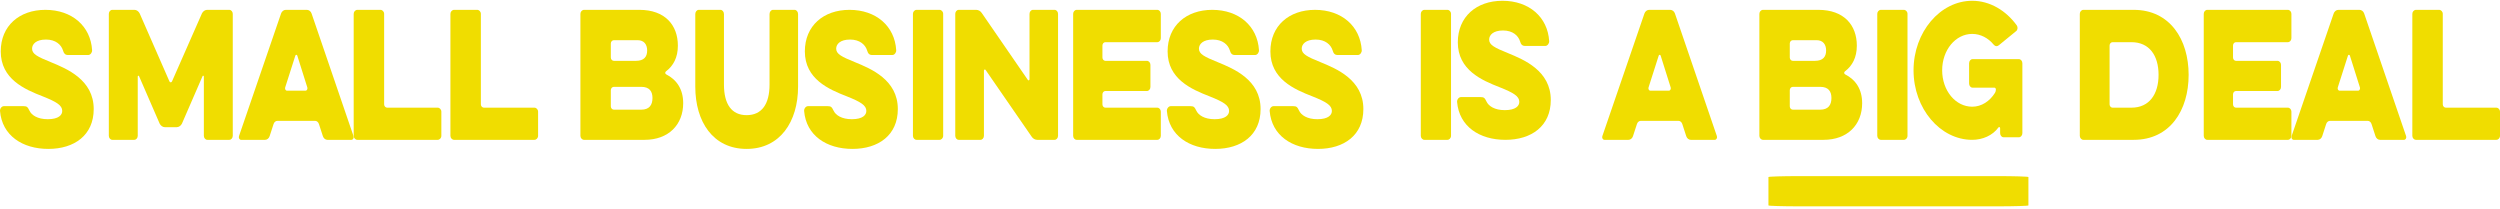 <?xml version="1.0" encoding="UTF-8"?>
<svg width="827px" height="69px" viewBox="0 0 827 69" version="1.1" xmlns="http://www.w3.org/2000/svg" xmlns:xlink="http://www.w3.org/1999/xlink">
    <!-- Generator: Sketch 53.2 (72643) - https://sketchapp.com -->
    <title>Group 53</title>
    <desc>Created with Sketch.</desc>
    <g id="Page-1" stroke="none" stroke-width="1" fill="none" fill-rule="evenodd">
        <g id="Landing-page" transform="translate(-308, -3462)" fill="#F0DD00">
            <g id="Group-53" transform="translate(308, 3462)">
                <path d="M0.003,36.707 C-0.045,35.912 0.584,35.118 1.262,35.118 L7.801,35.118 C8.915,35.118 9.156,35.401 9.738,36.594 C10.416,38.071 12.402,39.434 15.792,39.434 C19.424,39.434 20.587,38.015 20.587,36.707 C20.587,34.834 18.698,33.698 14.145,31.88 C8.14,29.552 0.245,26.145 0.245,17.001 C0.245,8.54 6.396,3.258 15.018,3.258 C23.832,3.258 29.983,8.654 30.468,16.604 C30.516,17.399 29.886,18.195 29.208,18.195 L22.477,18.195 C21.556,18.195 21.119,17.683 20.828,16.661 C20.248,14.787 18.407,13.083 15.211,13.083 C11.917,13.083 10.61,14.616 10.61,16.092 C10.61,17.853 12.353,18.762 16.857,20.579 C22.089,22.737 31,26.372 31,36.083 C31,44.714 24.607,49.258 15.986,49.258 C7.413,49.258 0.681,44.829 0.003,36.707" id="Fill-1"></path>
                <path d="M45.565,44.935 C45.565,45.652 45.037,46.258 44.412,46.258 L37.154,46.258 C36.528,46.258 36,45.652 36,44.935 L36,4.582 C36,3.865 36.528,3.258 37.154,3.258 L44.507,3.258 C45.181,3.258 45.853,3.755 46.191,4.417 L56.043,26.908 C56.235,27.349 56.716,27.349 56.908,26.908 L66.811,4.417 C67.147,3.755 67.82,3.258 68.493,3.258 L75.846,3.258 C76.472,3.258 77,3.865 77,4.582 L77,44.935 C77,45.652 76.472,46.258 75.846,46.258 L68.589,46.258 C67.963,46.258 67.435,45.652 67.435,44.935 L67.435,25.31 C67.435,25.033 67.099,24.923 67.003,25.2 L60.177,40.911 C59.841,41.572 59.168,42.068 58.494,42.068 L54.506,42.068 C53.832,42.068 53.159,41.572 52.823,40.911 L45.998,25.2 C45.902,24.923 45.565,25.033 45.565,25.31 L45.565,44.935 Z" id="Fill-4"></path>
                <path d="M101.06,29.996 C101.528,29.996 101.808,29.444 101.668,28.948 L98.351,18.419 C98.257,18.033 97.79,18.033 97.696,18.419 L94.332,28.948 C94.191,29.444 94.473,29.996 94.939,29.996 L101.06,29.996 Z M92.977,4.471 C93.21,3.755 93.865,3.258 94.519,3.258 L101.528,3.258 C102.182,3.258 102.836,3.755 103.07,4.471 L116.947,45.045 C117.134,45.597 116.807,46.258 116.246,46.258 L108.303,46.258 C107.649,46.258 107.041,45.762 106.808,45.045 L105.5,41.021 C105.312,40.414 104.798,39.974 104.237,39.974 L91.762,39.974 C91.201,39.974 90.688,40.414 90.501,41.021 L89.192,45.045 C88.959,45.762 88.351,46.258 87.696,46.258 L79.754,46.258 C79.193,46.258 78.866,45.597 79.052,45.045 L92.977,4.471 Z" id="Fill-6"></path>
                <path d="M118.214,46.258 C117.556,46.258 117,45.652 117,44.935 L117,4.582 C117,3.865 117.556,3.258 118.214,3.258 L125.857,3.258 C126.514,3.258 127.072,3.865 127.072,4.582 L127.072,34.517 C127.072,35.122 127.528,35.618 128.083,35.618 L144.785,35.618 C145.444,35.618 146,36.225 146,36.941 L146,44.935 C146,45.652 145.444,46.258 144.785,46.258 L118.214,46.258 Z" id="Fill-8"></path>
                <path d="M150.214,46.258 C149.556,46.258 149,45.652 149,44.935 L149,4.582 C149,3.865 149.556,3.258 150.214,3.258 L157.857,3.258 C158.514,3.258 159.072,3.865 159.072,4.582 L159.072,34.517 C159.072,35.122 159.528,35.618 160.083,35.618 L176.785,35.618 C177.444,35.618 178,36.225 178,36.941 L178,44.935 C178,45.652 177.444,46.258 176.785,46.258 L150.214,46.258 Z" id="Fill-10"></path>
                <path d="M212.119,28.727 L203.065,28.727 C202.511,28.727 202.059,29.224 202.059,29.831 L202.059,35.176 C202.059,35.783 202.511,36.28 203.065,36.28 L212.119,36.28 C214.834,36.28 215.841,34.682 215.841,32.42 C215.841,30.215 214.834,28.727 212.119,28.727 L212.119,28.727 Z M210.911,13.291 L203.065,13.291 C202.511,13.291 202.059,13.788 202.059,14.394 L202.059,19.024 C202.059,19.631 202.511,20.127 203.065,20.127 L210.358,20.127 C213.074,20.127 214.08,18.749 214.08,16.709 C214.08,14.67 213.023,13.291 210.911,13.291 L210.911,13.291 Z M193.206,46.258 C192.553,46.258 192,45.652 192,44.935 L192,4.582 C192,3.864 192.553,3.258 193.206,3.258 L211.515,3.258 C219.964,3.258 224.24,8.274 224.24,15.111 C224.24,19.024 222.731,21.781 220.317,23.6 C219.964,23.876 219.964,24.372 220.366,24.593 C223.838,26.356 226,29.499 226,34.13 C226,41.24 221.171,46.258 213.226,46.258 L193.206,46.258 Z" id="Fill-12"></path>
                <path d="M254.563,4.648 C254.563,3.895 255.086,3.258 255.702,3.258 L262.863,3.258 C263.479,3.258 264,3.895 264,4.648 L264,28.66 C264,40.29 258.025,49.258 246.976,49.258 C235.88,49.258 230,40.29 230,28.66 L230,4.648 C230,3.895 230.521,3.258 231.137,3.258 L238.345,3.258 C238.962,3.258 239.485,3.895 239.485,4.648 L239.485,27.965 C239.485,34.503 242.045,38.091 246.976,38.091 C251.956,38.091 254.563,34.503 254.563,27.965 L254.563,4.648 Z" id="Fill-14"></path>
                <path d="M266.003,36.707 C265.955,35.912 266.584,35.118 267.261,35.118 L273.801,35.118 C274.915,35.118 275.156,35.401 275.738,36.594 C276.416,38.071 278.402,39.434 281.792,39.434 C285.425,39.434 286.587,38.015 286.587,36.707 C286.587,34.834 284.698,33.698 280.146,31.88 C274.14,29.552 266.245,26.145 266.245,17.001 C266.245,8.54 272.396,3.258 281.017,3.258 C289.832,3.258 295.983,8.654 296.468,16.604 C296.516,17.399 295.886,18.195 295.208,18.195 L288.475,18.195 C287.556,18.195 287.12,17.683 286.829,16.661 C286.248,14.787 284.407,13.083 281.211,13.083 C277.917,13.083 276.61,14.616 276.61,16.092 C276.61,17.853 278.353,18.762 282.857,20.579 C288.089,22.737 297,26.372 297,36.083 C297,44.714 290.607,49.258 281.986,49.258 C273.413,49.258 266.681,44.829 266.003,36.707" id="Fill-16"></path>
                <path d="M302,4.582 C302,3.865 302.55,3.258 303.199,3.258 L310.801,3.258 C311.45,3.258 312,3.865 312,4.582 L312,44.935 C312,45.652 311.45,46.258 310.801,46.258 L303.199,46.258 C302.55,46.258 302,45.652 302,44.935 L302,4.582 Z" id="Fill-18"></path>
                <path d="M325.484,44.935 C325.484,45.652 324.962,46.258 324.346,46.258 L317.137,46.258 C316.521,46.258 316,45.652 316,44.935 L316,4.582 C316,3.865 316.521,3.258 317.137,3.258 L322.923,3.258 C323.634,3.258 324.346,3.645 324.773,4.306 L339.994,26.412 C340.184,26.743 340.563,26.578 340.563,26.191 L340.563,4.582 C340.563,3.865 341.086,3.258 341.702,3.258 L348.862,3.258 C349.479,3.258 350,3.865 350,4.582 L350,44.935 C350,45.652 349.479,46.258 348.862,46.258 L343.124,46.258 C342.413,46.258 341.702,45.872 341.274,45.21 L326.053,23.16 C325.863,22.828 325.484,22.994 325.484,23.38 L325.484,44.935 Z" id="Fill-20"></path>
                <path d="M356.161,46.258 C355.531,46.258 355,45.652 355,44.935 L355,4.582 C355,3.865 355.531,3.258 356.161,3.258 L382.838,3.258 C383.467,3.258 384,3.865 384,4.582 L384,12.63 C384,13.347 383.467,13.953 382.838,13.953 L365.651,13.953 C365.118,13.953 364.682,14.449 364.682,15.056 L364.682,19.025 C364.682,19.631 365.118,20.128 365.651,20.128 L379.4,20.128 C380.029,20.128 380.562,20.734 380.562,21.451 L380.562,28.782 C380.562,29.499 380.029,30.105 379.4,30.105 L365.651,30.105 C365.118,30.105 364.682,30.602 364.682,31.209 L364.682,34.517 C364.682,35.122 365.118,35.618 365.651,35.618 L382.838,35.618 C383.467,35.618 384,36.225 384,36.941 L384,44.935 C384,45.652 383.467,46.258 382.838,46.258 L356.161,46.258 Z" id="Fill-22"></path>
                <path d="M386.003,36.707 C385.955,35.912 386.584,35.118 387.262,35.118 L393.801,35.118 C394.915,35.118 395.156,35.401 395.738,36.594 C396.416,38.071 398.402,39.434 401.792,39.434 C405.425,39.434 406.587,38.015 406.587,36.707 C406.587,34.834 404.698,33.698 400.146,31.88 C394.14,29.552 386.245,26.145 386.245,17.001 C386.245,8.54 392.396,3.258 401.017,3.258 C409.832,3.258 415.984,8.654 416.468,16.604 C416.516,17.399 415.886,18.195 415.209,18.195 L408.475,18.195 C407.556,18.195 407.12,17.683 406.829,16.661 C406.248,14.787 404.407,13.083 401.212,13.083 C397.917,13.083 396.61,14.616 396.61,16.092 C396.61,17.853 398.354,18.762 402.858,20.579 C408.089,22.737 417,26.372 417,36.083 C417,44.714 410.607,49.258 401.986,49.258 C393.413,49.258 386.681,44.829 386.003,36.707" id="Fill-24"></path>
                <path d="M420.003,36.707 C419.955,35.912 420.584,35.118 421.261,35.118 L427.801,35.118 C428.915,35.118 429.156,35.401 429.738,36.594 C430.416,38.071 432.402,39.434 435.792,39.434 C439.425,39.434 440.587,38.015 440.587,36.707 C440.587,34.834 438.699,33.698 434.146,31.88 C428.141,29.552 420.245,26.145 420.245,17.001 C420.245,8.54 426.396,3.258 435.017,3.258 C443.832,3.258 449.983,8.654 450.468,16.604 C450.516,17.399 449.886,18.195 449.208,18.195 L442.477,18.195 C441.556,18.195 441.12,17.683 440.829,16.661 C440.248,14.787 438.407,13.083 435.211,13.083 C431.917,13.083 430.61,14.616 430.61,16.092 C430.61,17.853 432.354,18.762 436.857,20.579 C442.089,22.737 451,26.372 451,36.083 C451,44.714 444.607,49.258 435.987,49.258 C427.413,49.258 420.681,44.829 420.003,36.707" id="Fill-26"></path>
                <path d="M470,4.582 C470,3.865 470.55,3.258 471.199,3.258 L478.801,3.258 C479.45,3.258 480,3.865 480,4.582 L480,44.936 C480,45.652 479.45,46.258 478.801,46.258 L471.199,46.258 C470.55,46.258 470,45.652 470,44.936 L470,4.582 Z" id="Fill-28"></path>
                <path d="M482.003,33.707 C481.955,32.912 482.584,32.117 483.262,32.117 L489.801,32.117 C490.915,32.117 491.156,32.401 491.737,33.594 C492.416,35.07 494.402,36.433 497.793,36.433 C501.424,36.433 502.586,35.014 502.586,33.707 C502.586,31.834 500.698,30.697 496.144,28.88 C490.14,26.552 482.245,23.145 482.245,14.001 C482.245,5.539 488.396,0.258 497.017,0.258 C505.832,0.258 511.982,5.653 512.467,13.604 C512.514,14.399 511.885,15.194 511.207,15.194 L504.476,15.194 C503.556,15.194 503.118,14.683 502.829,13.661 C502.248,11.787 500.406,10.083 497.211,10.083 C493.917,10.083 492.609,11.616 492.609,13.092 C492.609,14.853 494.353,15.762 498.857,17.579 C504.088,19.737 513,23.372 513,33.082 C513,41.714 506.606,46.258 497.986,46.258 C489.413,46.258 482.681,41.829 482.003,33.707" id="Fill-30"></path>
                <path d="M552.06,29.996 C552.528,29.996 552.808,29.444 552.667,28.948 L549.351,18.419 C549.257,18.033 548.79,18.033 548.696,18.419 L545.332,28.948 C545.191,29.444 545.473,29.996 545.939,29.996 L552.06,29.996 Z M543.977,4.471 C544.21,3.755 544.865,3.258 545.519,3.258 L552.528,3.258 C553.182,3.258 553.835,3.755 554.07,4.471 L567.947,45.045 C568.134,45.596 567.806,46.258 567.247,46.258 L559.302,46.258 C558.648,46.258 558.041,45.761 557.809,45.045 L556.5,41.021 C556.313,40.414 555.799,39.974 555.237,39.974 L542.762,39.974 C542.201,39.974 541.687,40.414 541.501,41.021 L540.192,45.045 C539.959,45.761 539.351,46.258 538.696,46.258 L530.754,46.258 C530.193,46.258 529.865,45.596 530.053,45.045 L543.977,4.471 Z" id="Fill-33"></path>
                <path d="M602.118,28.727 L593.065,28.727 C592.512,28.727 592.06,29.224 592.06,29.83 L592.06,35.177 C592.06,35.784 592.512,36.28 593.065,36.28 L602.118,36.28 C604.834,36.28 605.84,34.681 605.84,32.421 C605.84,30.216 604.834,28.727 602.118,28.727 L602.118,28.727 Z M600.912,13.291 L593.065,13.291 C592.512,13.291 592.06,13.788 592.06,14.394 L592.06,19.025 C592.06,19.632 592.512,20.127 593.065,20.127 L600.358,20.127 C603.074,20.127 604.08,18.749 604.08,16.709 C604.08,14.67 603.024,13.291 600.912,13.291 L600.912,13.291 Z M583.207,46.258 C582.553,46.258 582,45.652 582,44.936 L582,4.581 C582,3.864 582.553,3.258 583.207,3.258 L601.515,3.258 C609.964,3.258 614.24,8.275 614.24,15.111 C614.24,19.025 612.73,21.781 610.317,23.601 C609.964,23.876 609.964,24.373 610.366,24.593 C613.837,26.357 616,29.5 616,34.13 C616,41.241 611.173,46.258 603.225,46.258 L583.207,46.258 Z" id="Fill-35"></path>
                <path d="M621,4.582 C621,3.865 621.55,3.258 622.199,3.258 L629.801,3.258 C630.45,3.258 631,3.865 631,4.582 L631,44.936 C631,45.652 630.45,46.258 629.801,46.258 L622.199,46.258 C621.55,46.258 621,45.652 621,44.936 L621,4.582 Z" id="Fill-37"></path>
                <path d="M652.5,28.994 C651.891,28.994 651.376,28.368 651.376,27.631 L651.376,20.93 C651.376,20.191 651.891,19.567 652.5,19.567 L667.876,19.567 C668.485,19.567 669,20.191 669,20.93 L669,44.043 C669,44.782 668.485,45.406 667.876,45.406 L662.766,45.406 C662.157,45.406 661.641,44.782 661.641,44.043 L661.641,42.396 C661.641,42.056 661.266,41.885 661.078,42.168 C659.157,44.838 655.782,46.258 652.407,46.258 C641.812,46.258 633,35.923 633,23.259 C633,10.593 641.812,0.258 652.407,0.258 C658.266,0.258 663.609,3.495 667.173,8.436 C667.547,9.004 667.453,9.856 666.985,10.253 L661.219,14.967 C660.657,15.421 660.001,15.364 659.485,14.74 C657.704,12.582 655.172,11.219 652.407,11.219 C646.875,11.219 642.468,16.557 642.468,23.259 C642.468,29.958 646.875,35.297 652.407,35.297 C655.5,35.297 658.219,33.48 659.953,30.697 C660.094,30.47 660.235,30.016 660.235,29.732 L660.235,29.562 C660.235,29.277 660.001,28.994 659.767,28.994 L652.5,28.994 Z" id="Fill-39"></path>
                <path d="M705.089,13.953 L698.834,13.953 C698.292,13.953 697.849,14.449 697.849,15.056 L697.849,34.515 C697.849,35.121 698.292,35.618 698.834,35.618 L705.089,35.618 C710.949,35.618 714.052,31.208 714.052,24.758 C714.052,18.308 710.949,13.953 705.089,13.953 L705.089,13.953 Z M689.182,46.258 C688.541,46.258 688,45.651 688,44.935 L688,4.581 C688,3.865 688.541,3.258 689.182,3.258 L705.828,3.258 C717.844,3.258 724,13.071 724,24.758 C724,36.5 717.844,46.258 705.828,46.258 L689.182,46.258 Z" id="Fill-42"></path>
                <path d="M730.161,46.258 C729.532,46.258 729,45.652 729,44.935 L729,4.582 C729,3.865 729.532,3.258 730.161,3.258 L756.838,3.258 C757.467,3.258 758,3.865 758,4.582 L758,12.63 C758,13.347 757.467,13.953 756.838,13.953 L739.652,13.953 C739.118,13.953 738.682,14.45 738.682,15.056 L738.682,19.025 C738.682,19.631 739.118,20.128 739.652,20.128 L753.4,20.128 C754.03,20.128 754.562,20.734 754.562,21.451 L754.562,28.783 C754.562,29.5 754.03,30.106 753.4,30.106 L739.652,30.106 C739.118,30.106 738.682,30.602 738.682,31.209 L738.682,34.517 C738.682,35.122 739.118,35.619 739.652,35.619 L756.838,35.619 C757.467,35.619 758,36.224 758,36.941 L758,44.935 C758,45.652 757.467,46.258 756.838,46.258 L730.161,46.258 Z" id="Fill-44"></path>
                <path d="M780.061,29.996 C780.527,29.996 780.809,29.444 780.668,28.948 L777.351,18.419 C777.257,18.033 776.79,18.033 776.696,18.419 L773.333,28.948 C773.192,29.444 773.473,29.996 773.94,29.996 L780.061,29.996 Z M771.978,4.471 C772.21,3.755 772.864,3.258 773.519,3.258 L780.527,3.258 C781.182,3.258 781.836,3.755 782.069,4.471 L795.947,45.045 C796.135,45.596 795.807,46.258 795.247,46.258 L787.304,46.258 C786.648,46.258 786.041,45.761 785.808,45.045 L784.501,41.021 C784.313,40.414 783.799,39.974 783.237,39.974 L770.763,39.974 C770.202,39.974 769.688,40.414 769.5,41.021 L768.192,45.045 C767.959,45.761 767.351,46.258 766.697,46.258 L758.753,46.258 C758.194,46.258 757.866,45.596 758.053,45.045 L771.978,4.471 Z" id="Fill-46"></path>
                <path d="M799.214,46.258 C798.556,46.258 798,45.652 798,44.935 L798,4.582 C798,3.865 798.556,3.258 799.214,3.258 L806.857,3.258 C807.514,3.258 808.071,3.865 808.071,4.582 L808.071,34.517 C808.071,35.122 808.528,35.619 809.083,35.619 L825.785,35.619 C826.444,35.619 827,36.224 827,36.941 L827,44.935 C827,45.652 826.444,46.258 825.785,46.258 L799.214,46.258 Z" id="Fill-48"></path>
                <path d="M585,58.566 C585,58.398 589.727,58.258 595.317,58.258 L660.683,58.258 C666.273,58.258 671,58.398 671,58.566 L671,67.951 C671,68.118 666.273,68.258 660.683,68.258 L595.317,68.258 C589.727,68.258 585,68.118 585,67.951 L585,58.566 Z" id="Fill-51"></path>
            </g>
        </g>
    </g>
</svg>
